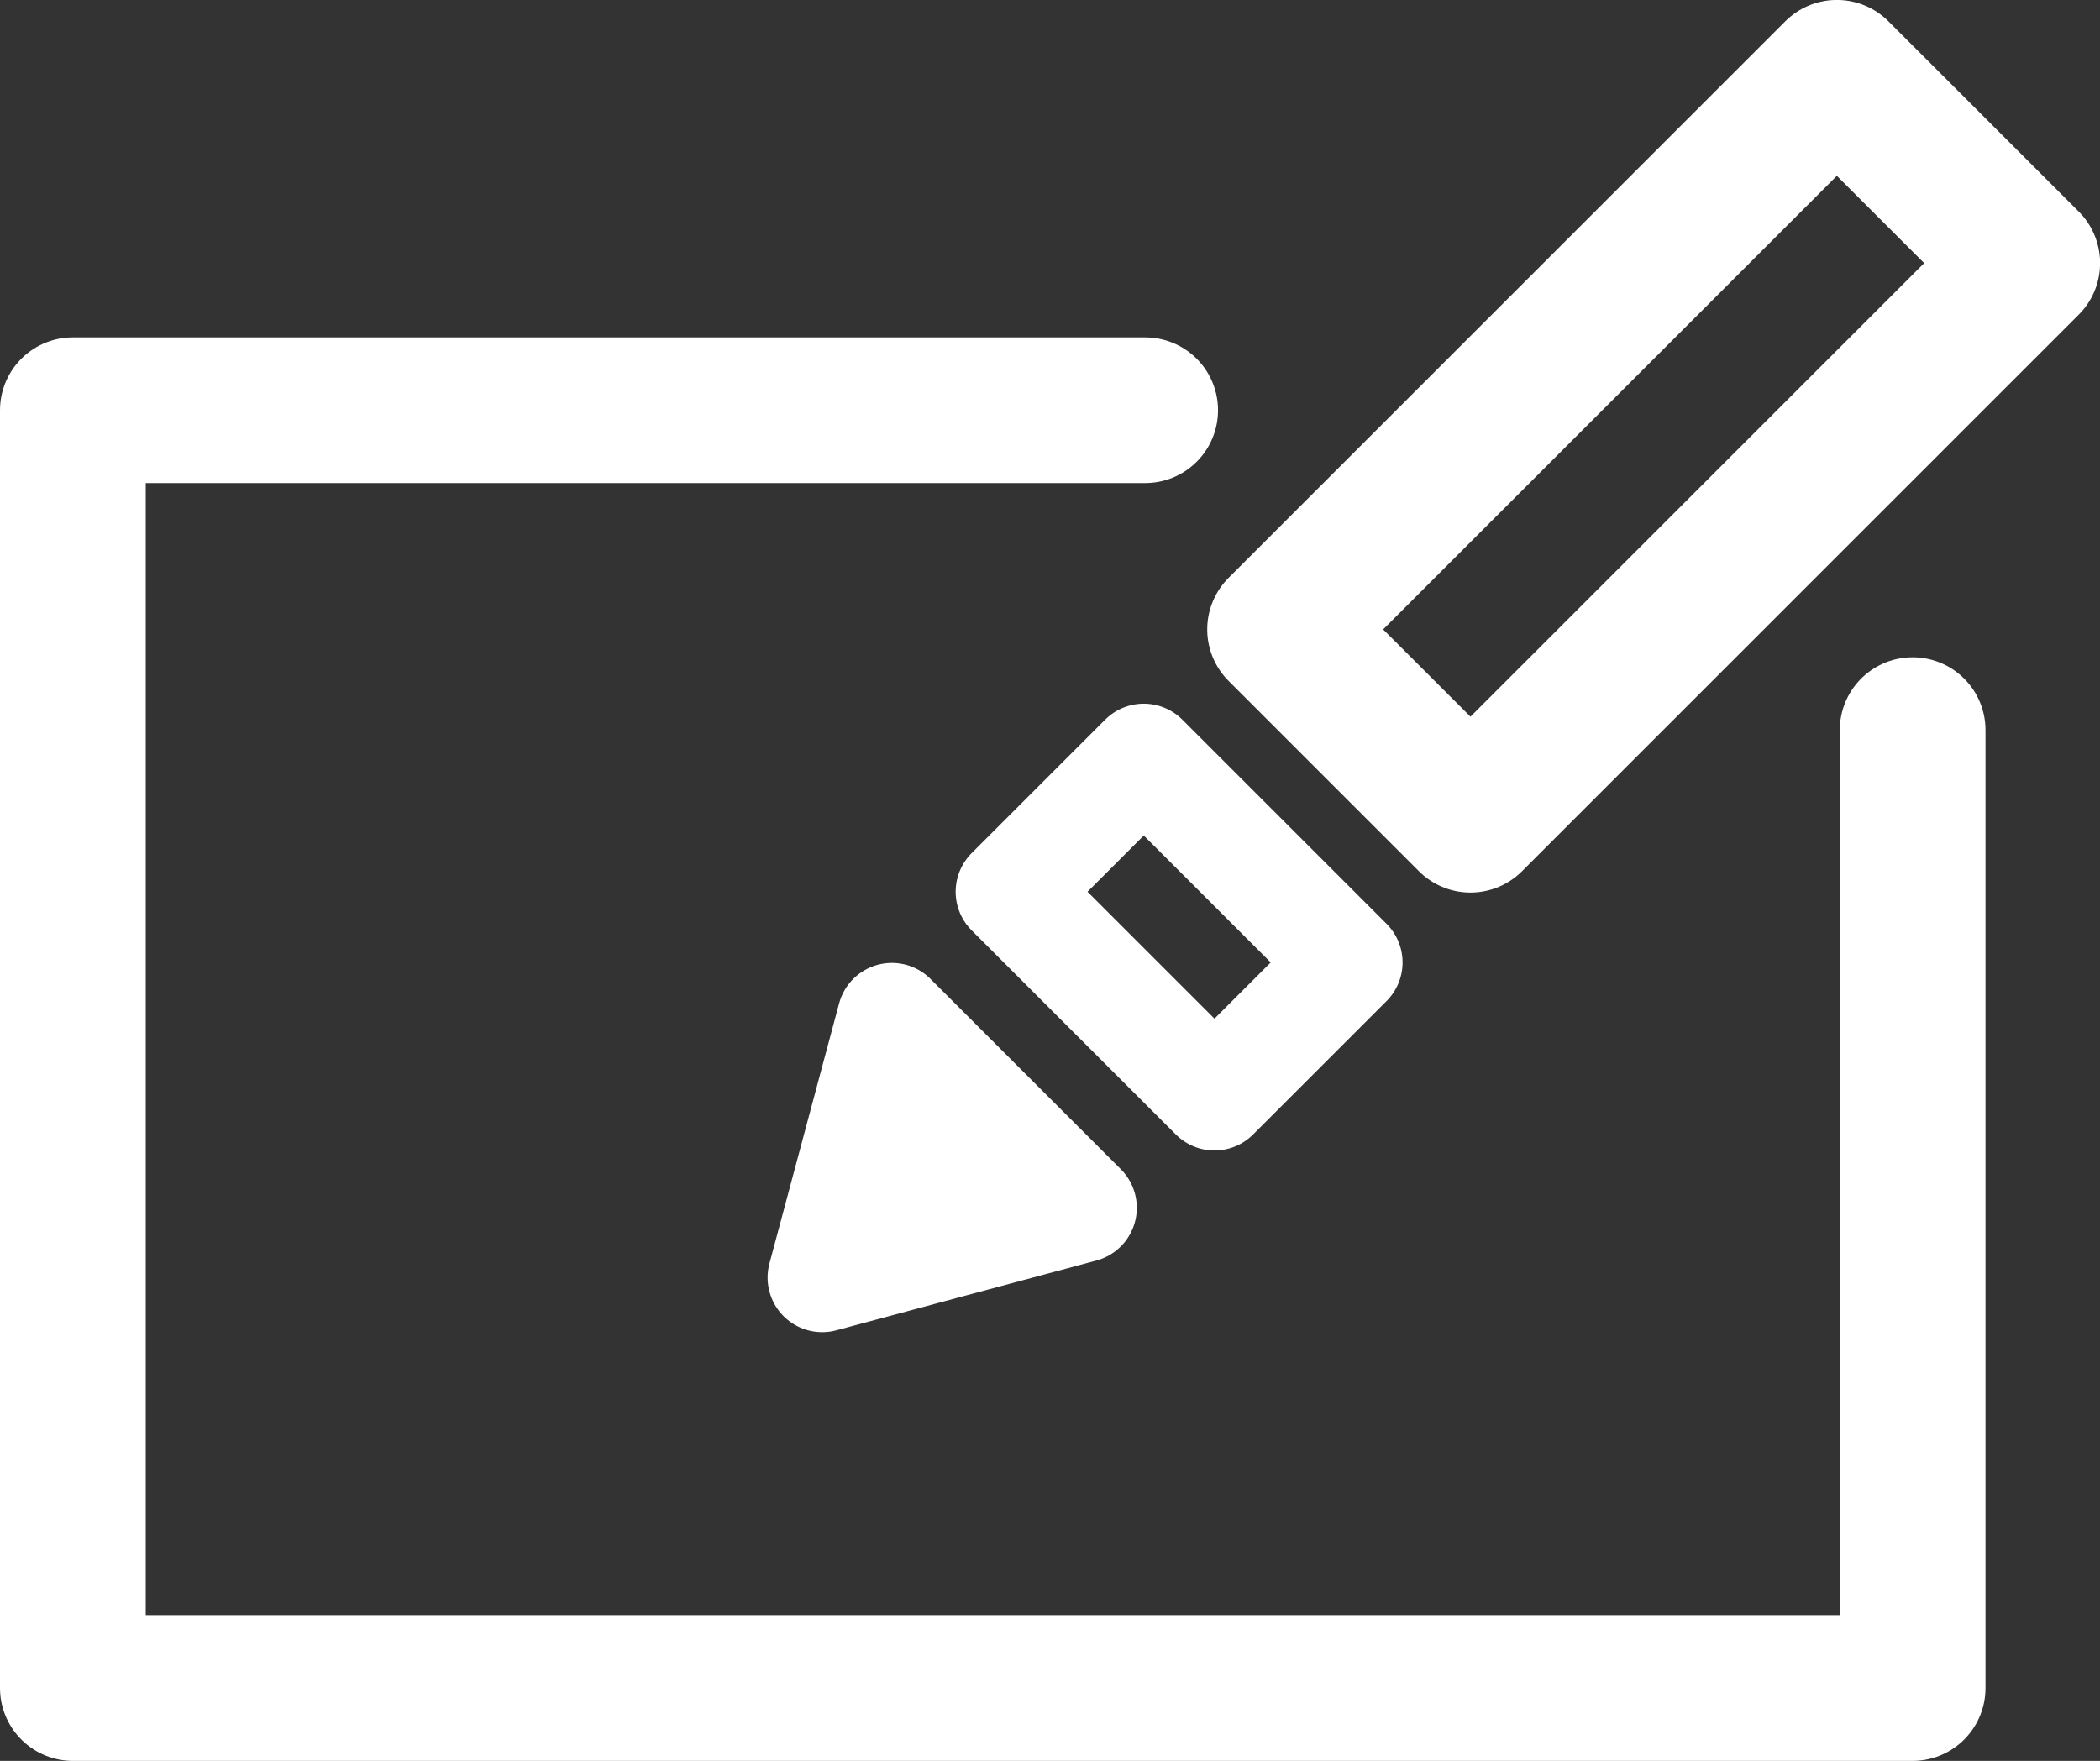 <svg xmlns="http://www.w3.org/2000/svg" viewBox="0 0 163.41 137.06">
    <rect x="0" y="0" width="163.41" height="137.06" fill="#333333" stroke="none"/>
    <title>letter1Element 1</title>
    <g id="Ebene_2" data-name="Ebene 2">
        <g id="Ebene_1-2" data-name="Ebene 1">
            <path fill="none" stroke-linecap="round" stroke="#fff" stroke-linejoin="round" stroke-width="11.34px" d="M148.83,56.83v74.56m0,0H5.67V31.93H89.11"/>
            <polygon stroke-linejoin="round" fill="#fff" stroke="#fff" stroke-width="8.5px" points="76.81 86.61 84.21 94.01 74.1 96.72 63.98 99.44 66.69 89.32 69.4 79.2 76.81 86.61"/>
            <rect fill="none" stroke-linecap="round" stroke-linejoin="round" stroke-width="11.34px" stroke="#fff" x="98.04" y="24.26" width="61.27" height="20.95" transform="translate(13.13 101.16) rotate(-45)"/>
            <rect fill="none" stroke="#fff" stroke-linejoin="round" stroke-width="8.5px" x="84.41" y="60.92" width="14.69" height="22.47" transform="translate(-24.15 86.02) rotate(-45)"/>
        </g>
    </g>
</svg>